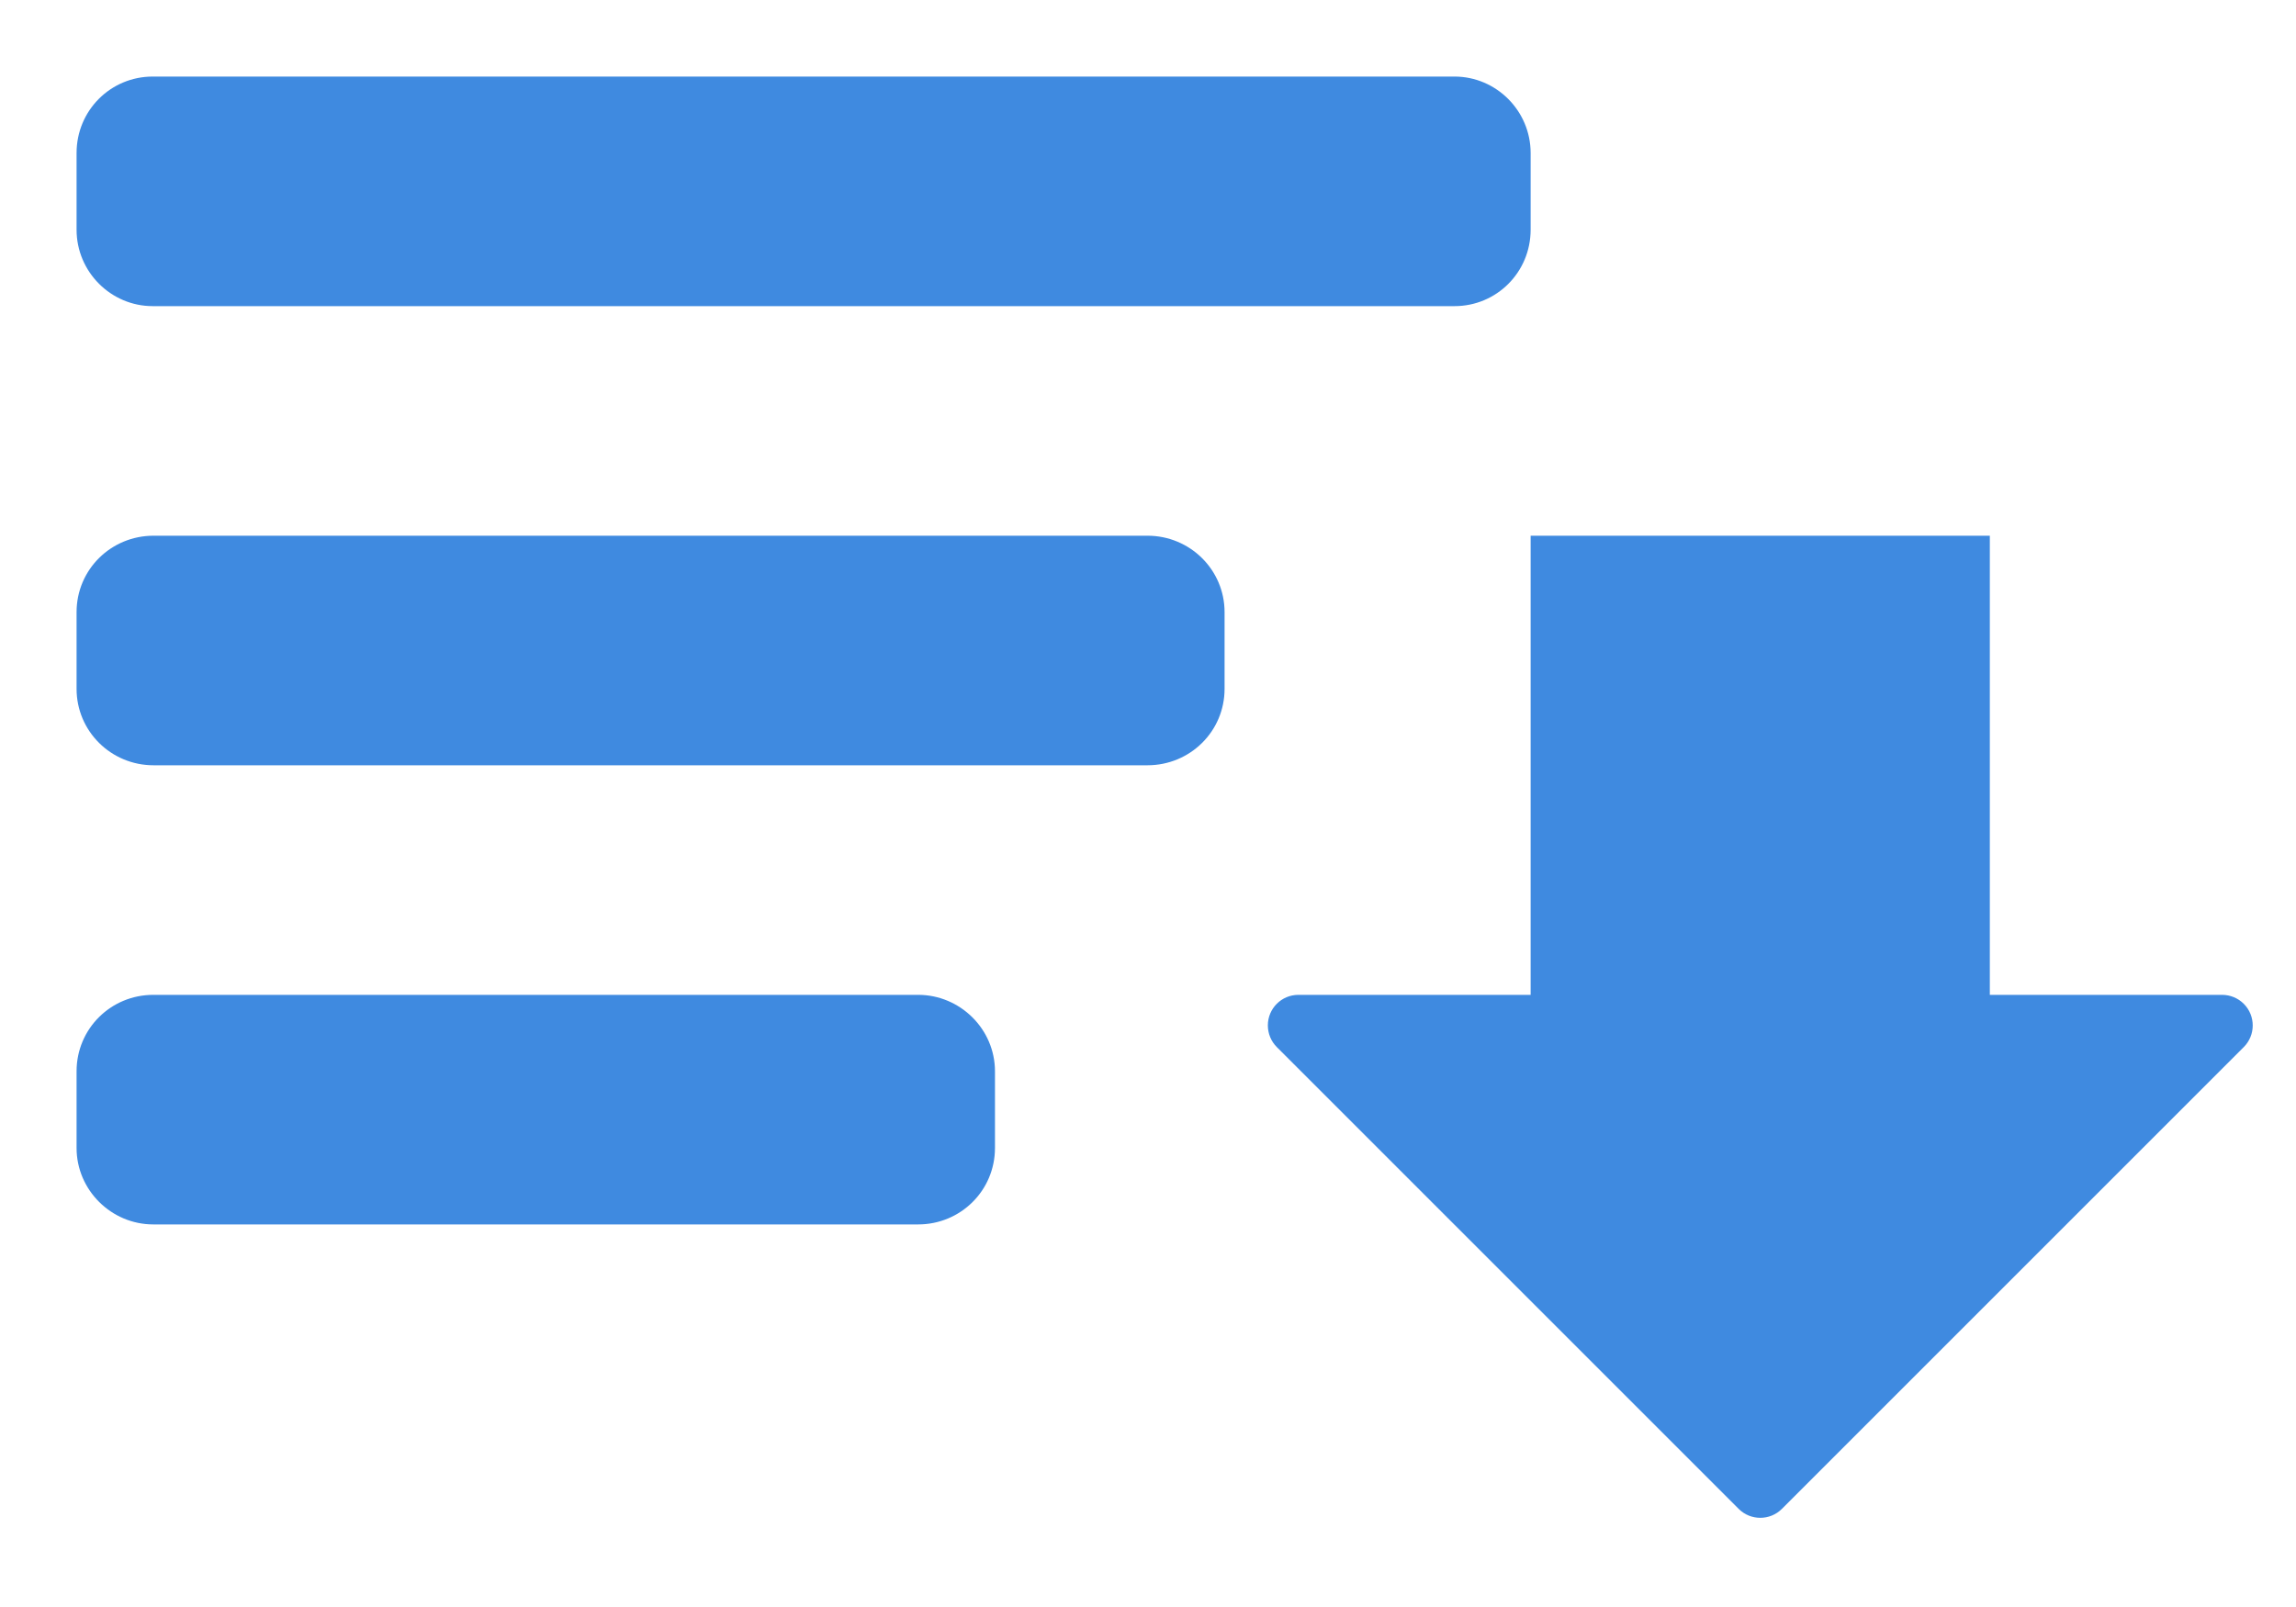 <svg width="20" height="14" viewBox="0 0 20 14" fill="none" xmlns="http://www.w3.org/2000/svg">
    <path
        d="M13.333 1.333C13.333 0.965 13.033 0.667 12.67 0.667H1.33C0.964 0.667 0.667 0.962 0.667 1.333V2.001C0.667 2.369 0.967 2.667 1.33 2.667H12.67C13.036 2.667 13.333 2.372 13.333 2.001V1.333ZM10.667 5.333C10.667 4.965 10.367 4.667 9.995 4.667H1.338C0.967 4.667 0.667 4.962 0.667 5.333V6.001C0.667 6.369 0.966 6.667 1.338 6.667H9.995C10.366 6.667 10.667 6.372 10.667 6.001V5.333ZM17.333 4.667V8.667H19.356C19.427 8.667 19.495 8.695 19.545 8.745C19.649 8.849 19.649 9.018 19.545 9.122L15.522 13.145C15.418 13.249 15.249 13.249 15.145 13.145L11.122 9.122C11.072 9.072 11.044 9.004 11.044 8.933C11.044 8.786 11.163 8.667 11.31 8.667H13.333V4.667H17.333ZM7.998 8.667C8.363 8.667 8.667 8.965 8.667 9.333V10.001C8.667 10.372 8.367 10.667 7.998 10.667H1.335C0.97 10.667 0.667 10.368 0.667 10.001V9.333C0.667 8.962 0.966 8.667 1.335 8.667H7.998Z"
        fill="#3F8AE0" />
</svg>
